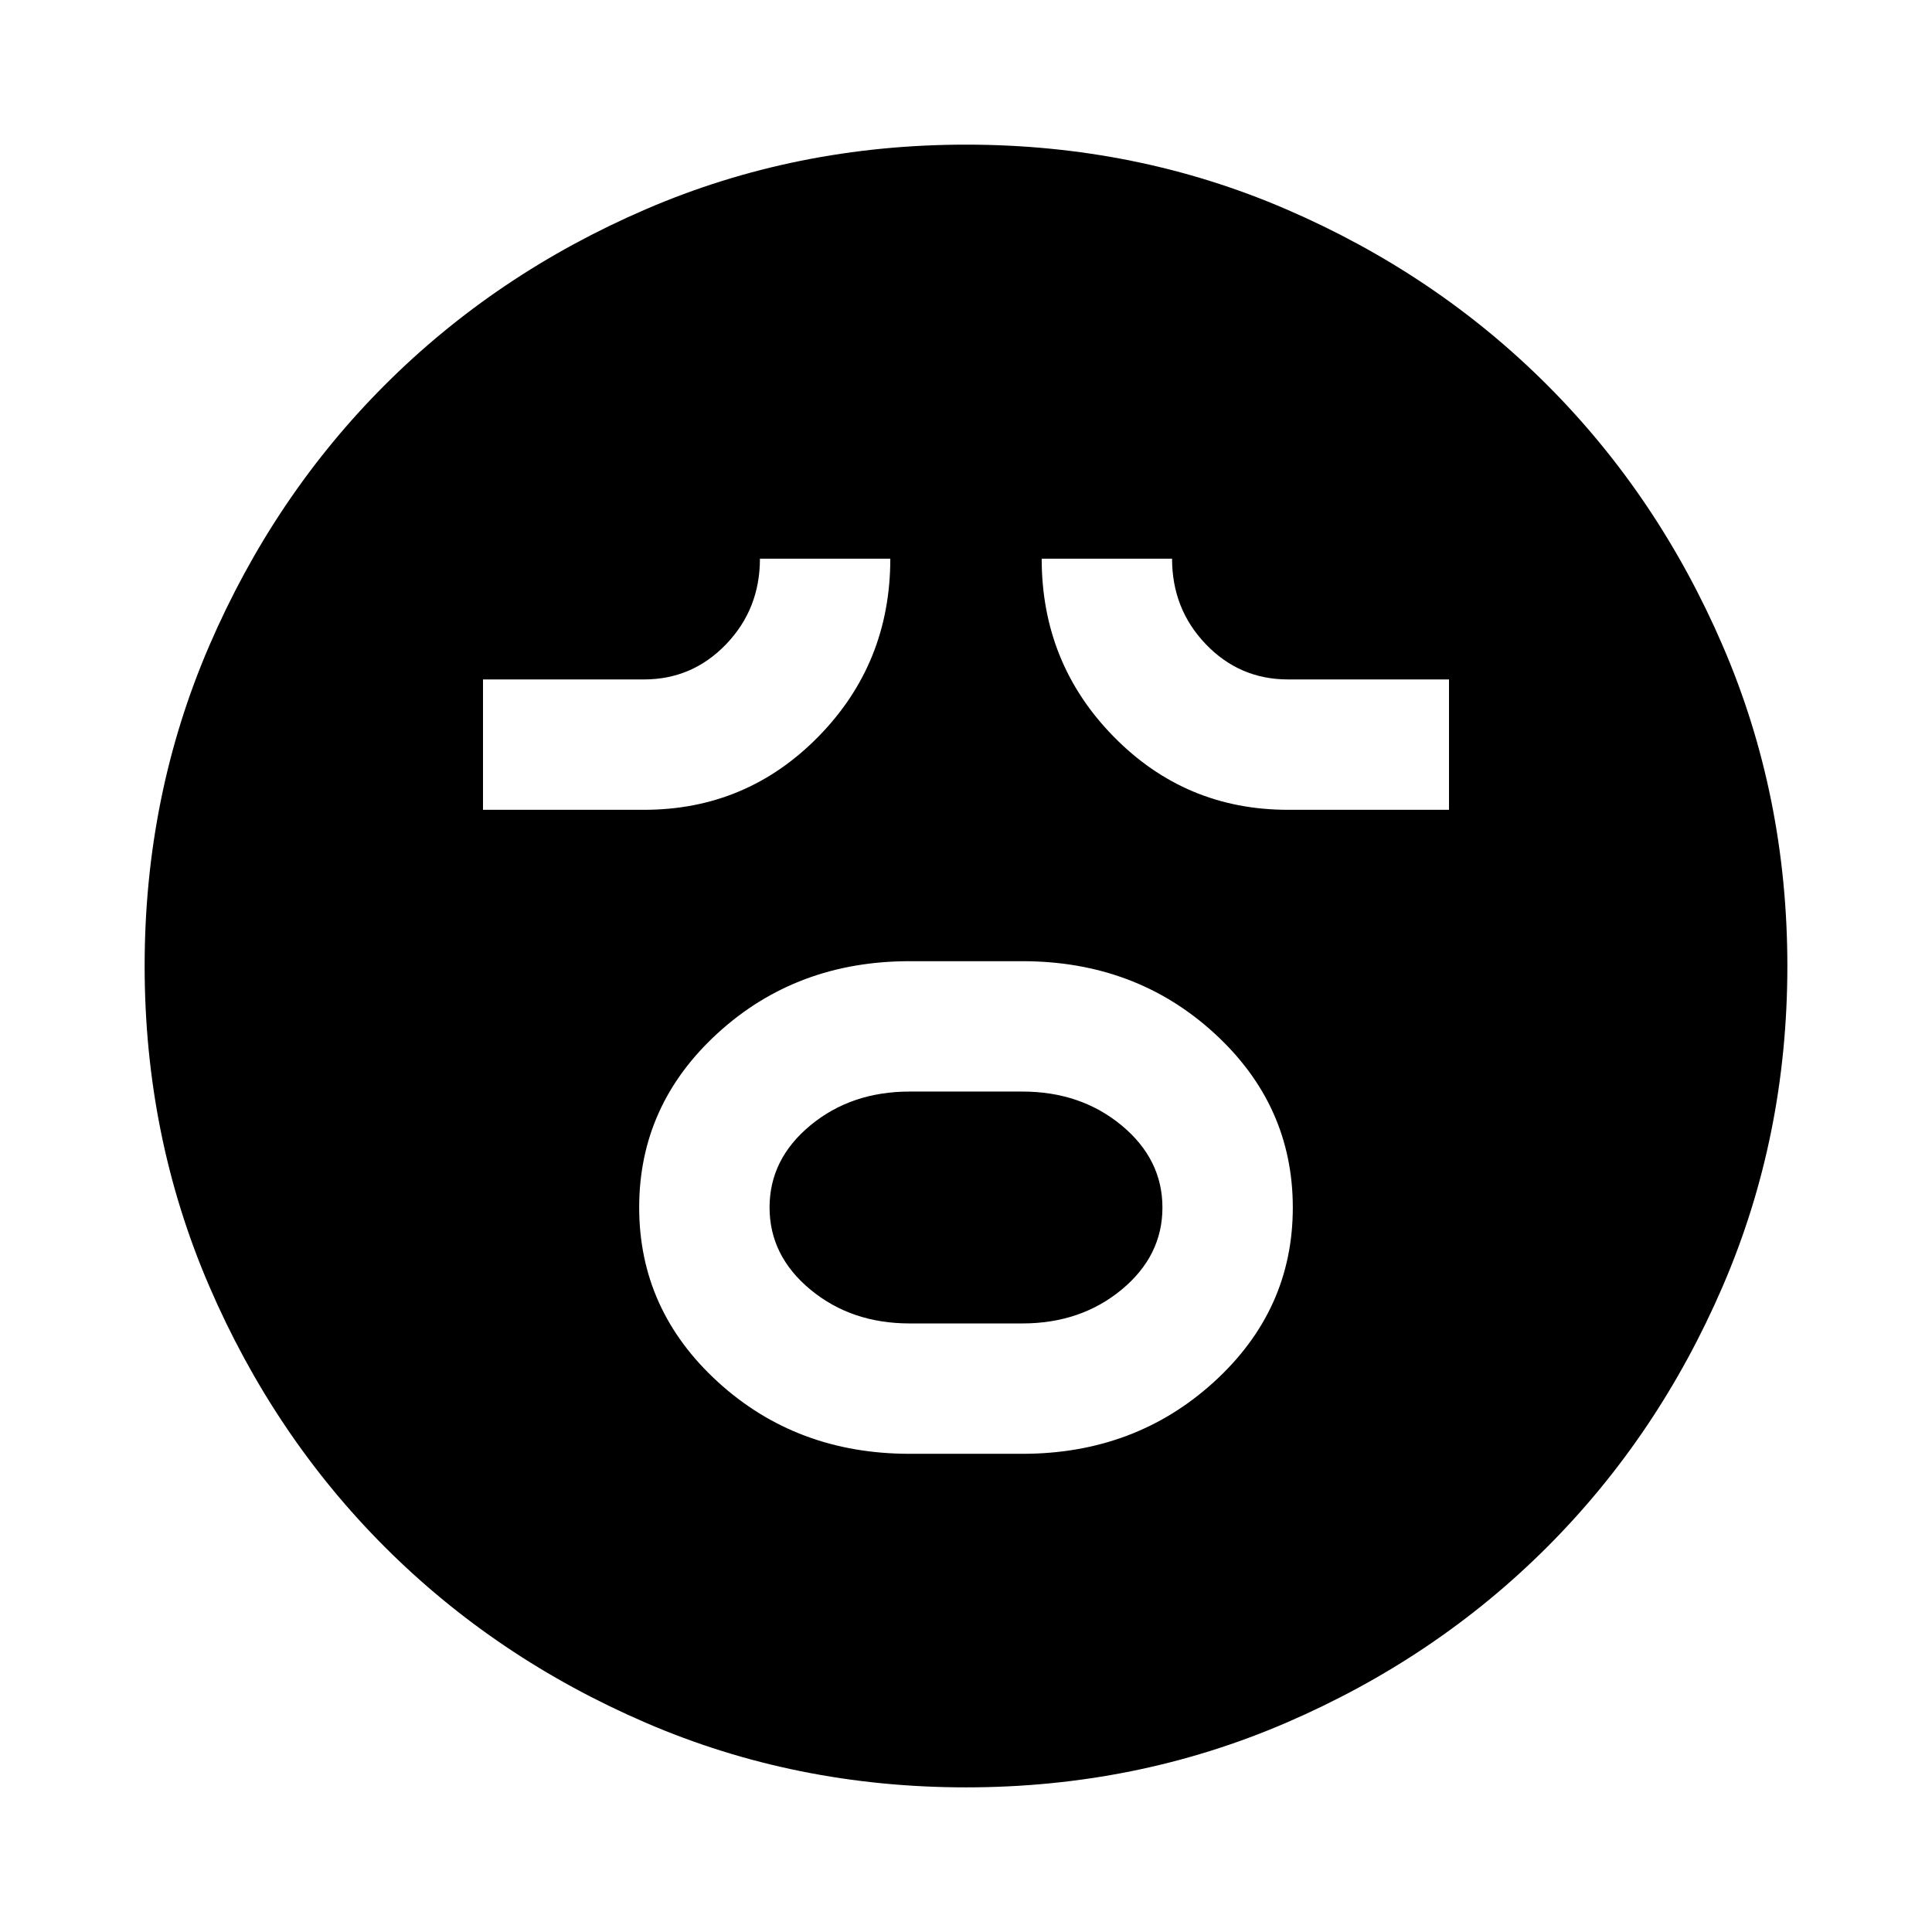 <svg xmlns="http://www.w3.org/2000/svg" height="24" viewBox="0 -960 960 960" width="24"><path d="M452-237.61h56q56 0 95.19-35.69 39.2-35.69 39.2-86.67 0-50.99-39.1-86.7-39.09-35.72-95.29-35.72h-56q-56.2 0-95.29 35.69-39.1 35.69-39.1 86.67 0 50.99 39.1 86.7 39.09 35.72 95.29 35.72Zm0-64.78q-29 0-49.31-16.81-20.3-16.81-20.3-40.83 0-24.01 20.3-40.8Q423-417.61 452-417.61h56q29 0 49.31 16.81 20.3 16.81 20.3 40.83 0 24.01-20.3 40.8Q537-302.39 508-302.39h-56ZM240-557.61h80q50.96 0 86.67-36.39 35.72-36.4 35.72-88.39h-64.78q0 25-16.8 42.5-16.81 17.5-40.81 17.5h-80v64.78Zm400 0h80v-64.78h-80q-24.04 0-40.83-17.5-16.78-17.5-16.78-42.5h-64.78q0 51.91 35.7 88.35Q589-557.61 640-557.61ZM479.98-71.87q-84.65 0-159.09-32.1-74.43-32.1-129.63-87.29-55.19-55.2-87.29-129.65-32.1-74.46-32.1-159.11 0-84.65 32.1-159.09 32.1-74.43 87.29-129.63 55.2-55.19 129.65-87.29 74.46-32.1 159.11-32.1 84.65 0 159.09 32.1 74.43 32.1 129.63 87.29 55.19 55.2 87.29 129.65 32.1 74.46 32.1 159.11 0 84.65-32.1 159.09-32.1 74.43-87.29 129.63-55.2 55.19-129.65 87.29-74.46 32.1-159.11 32.1Z"/></svg>